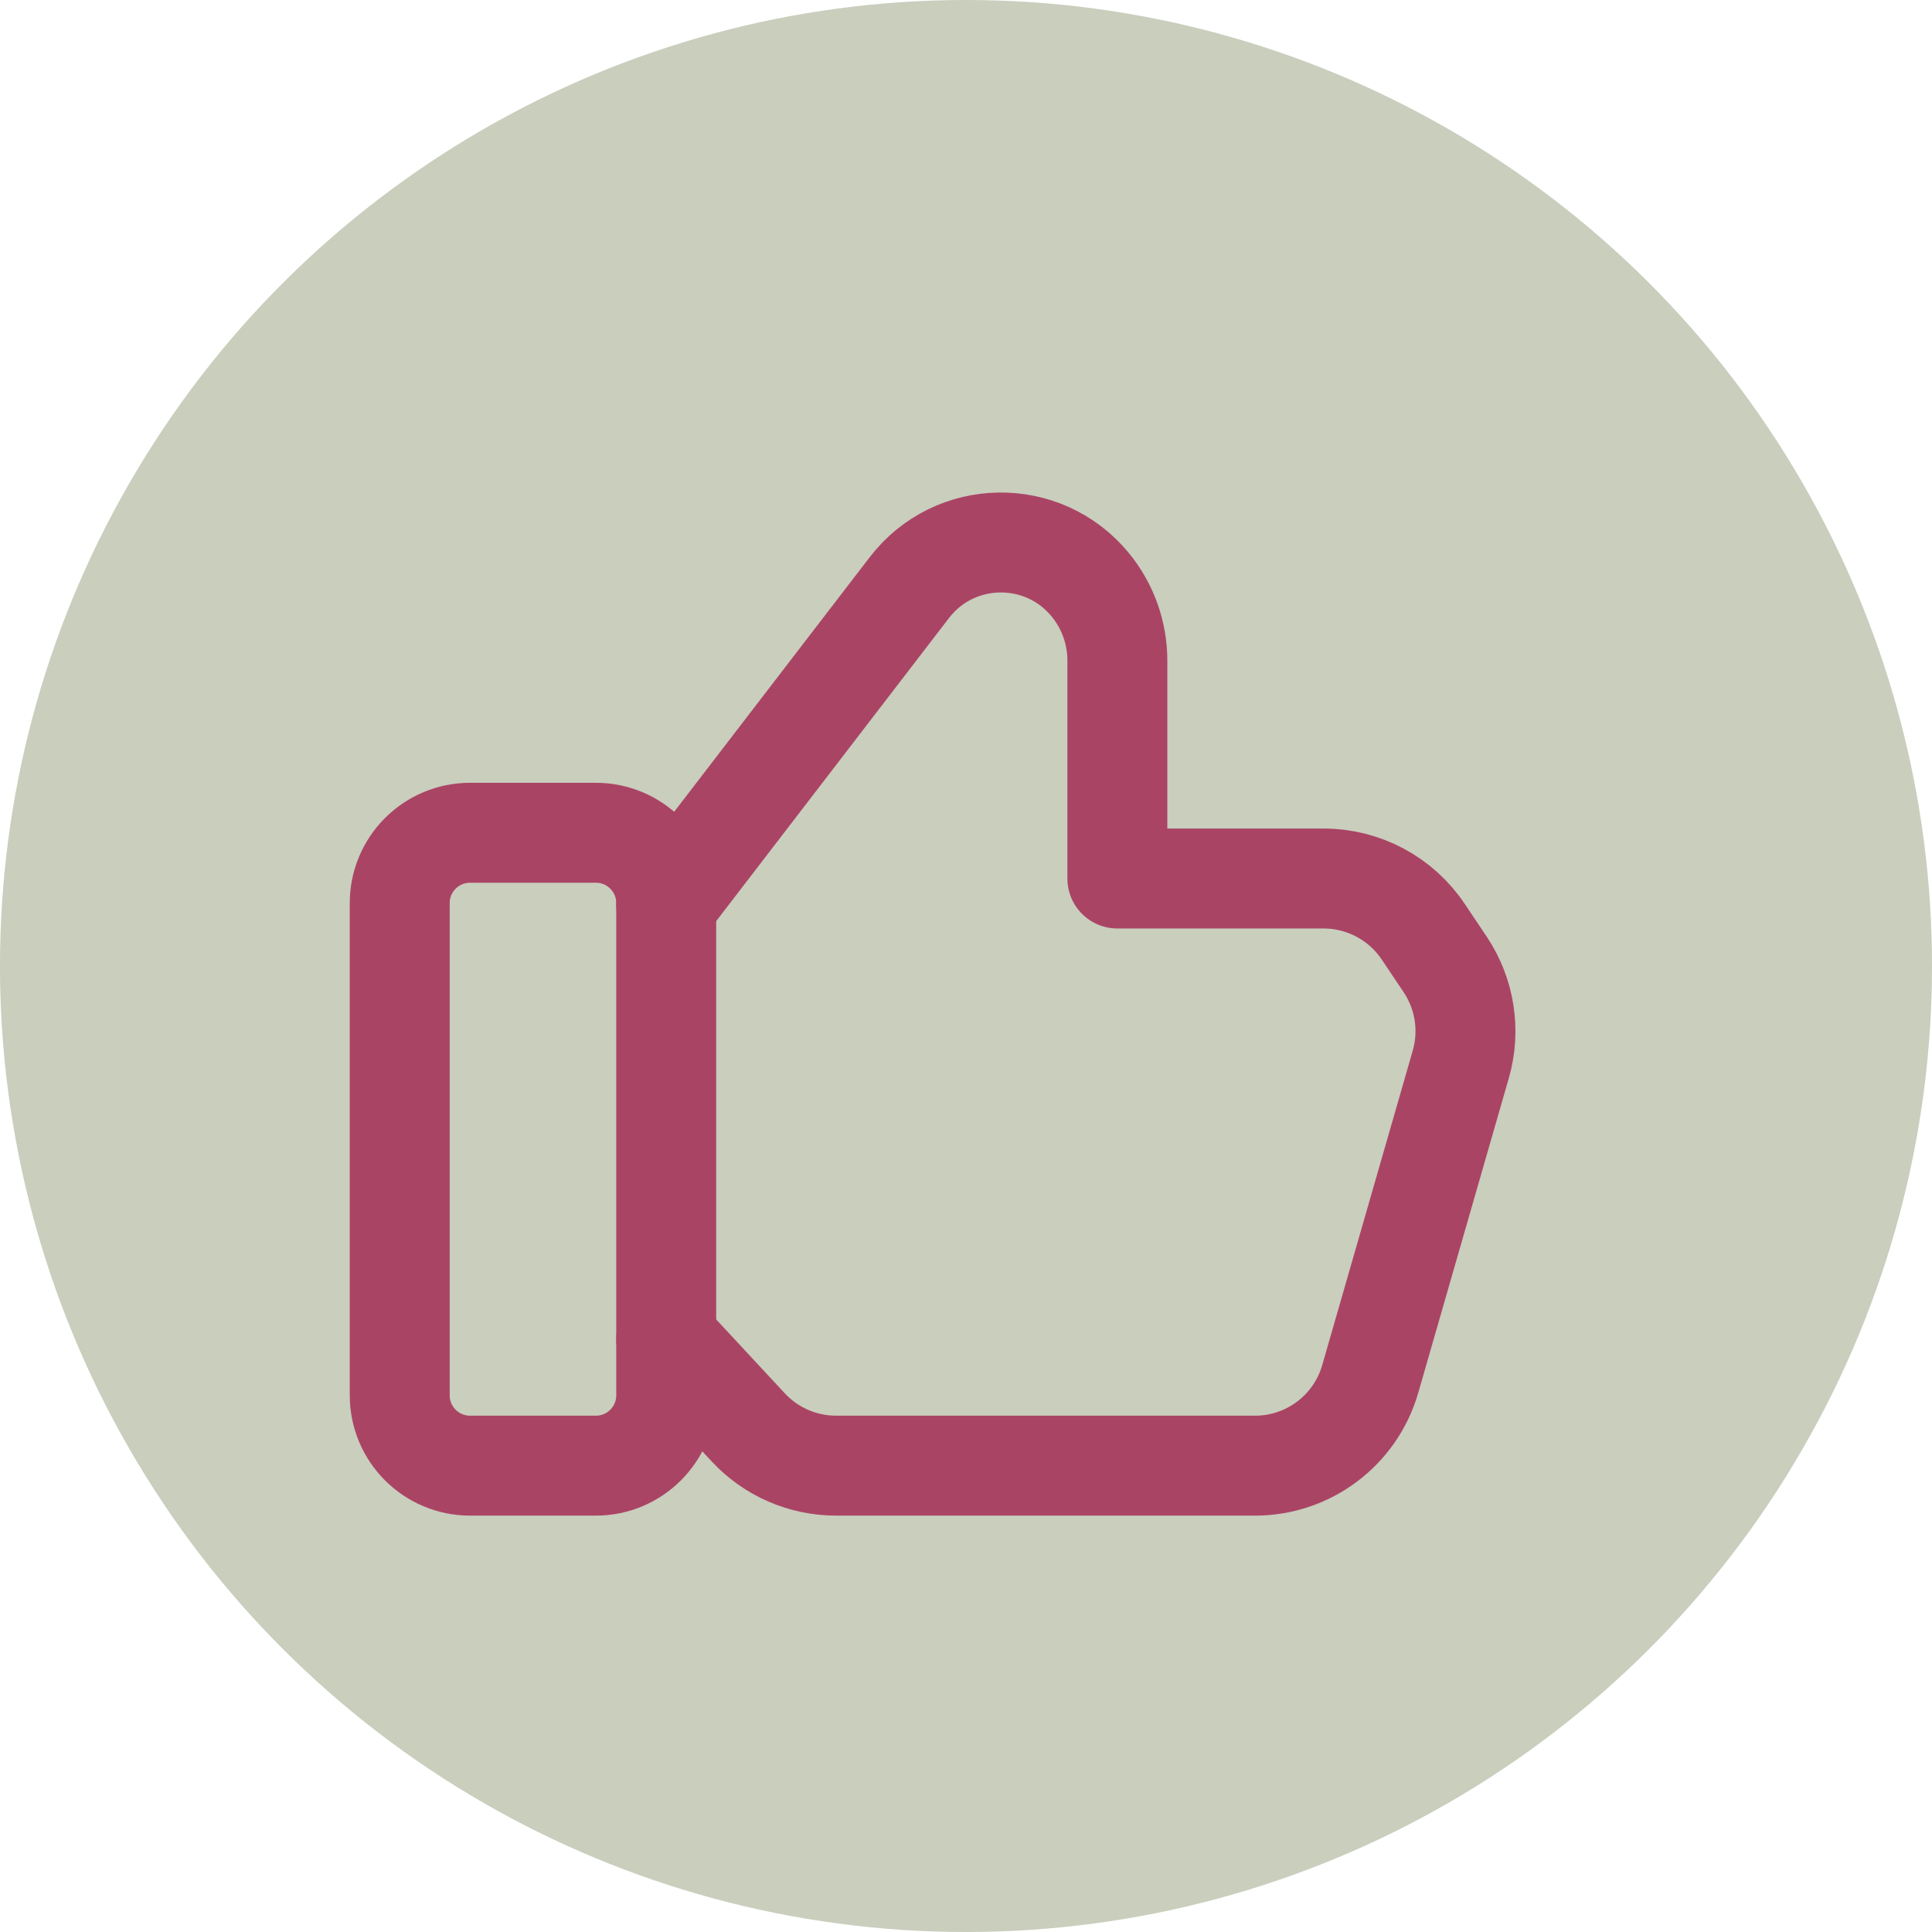 <svg width="29" height="29" viewBox="0 0 29 29" fill="none" xmlns="http://www.w3.org/2000/svg">
<path fill-rule="evenodd" clip-rule="evenodd" d="M14.5 0C9.32 -7.71932e-08 4.533 2.764 1.943 7.25C-0.648 11.736 -0.648 17.264 1.943 21.75C4.533 26.236 9.32 29 14.5 29C19.68 29 24.467 26.236 27.057 21.75C29.648 17.264 29.648 11.736 27.057 7.25C24.467 2.764 19.68 -1.09168e-07 14.5 0V0Z" fill="#C9CEBD"/>
<path fill-rule="evenodd" clip-rule="evenodd" d="M8.944 22H7.056C6.473 22 6 21.527 6 20.944V13.556C6 12.973 6.473 12.5 7.056 12.5H8.944C9.527 12.5 10 12.973 10 13.556V20.944C10 21.527 9.527 22 8.944 22V22Z" stroke="#AA4465" stroke-width="1.5" stroke-linecap="round" stroke-linejoin="round"/>
<path d="M10 13.572L13.649 8.821C14.328 7.936 15.654 7.914 16.363 8.775V8.775C16.628 9.096 16.772 9.5 16.772 9.916V13.187H19.868C20.469 13.187 21.03 13.487 21.364 13.986L21.693 14.477C21.988 14.918 22.074 15.467 21.927 15.976L20.568 20.698C20.346 21.469 19.641 22 18.839 22H12.55C12.05 22 11.572 21.792 11.232 21.426L10 20.1" stroke="#AA4465" stroke-width="1.5" stroke-linecap="round" stroke-linejoin="round"/>
</svg>
